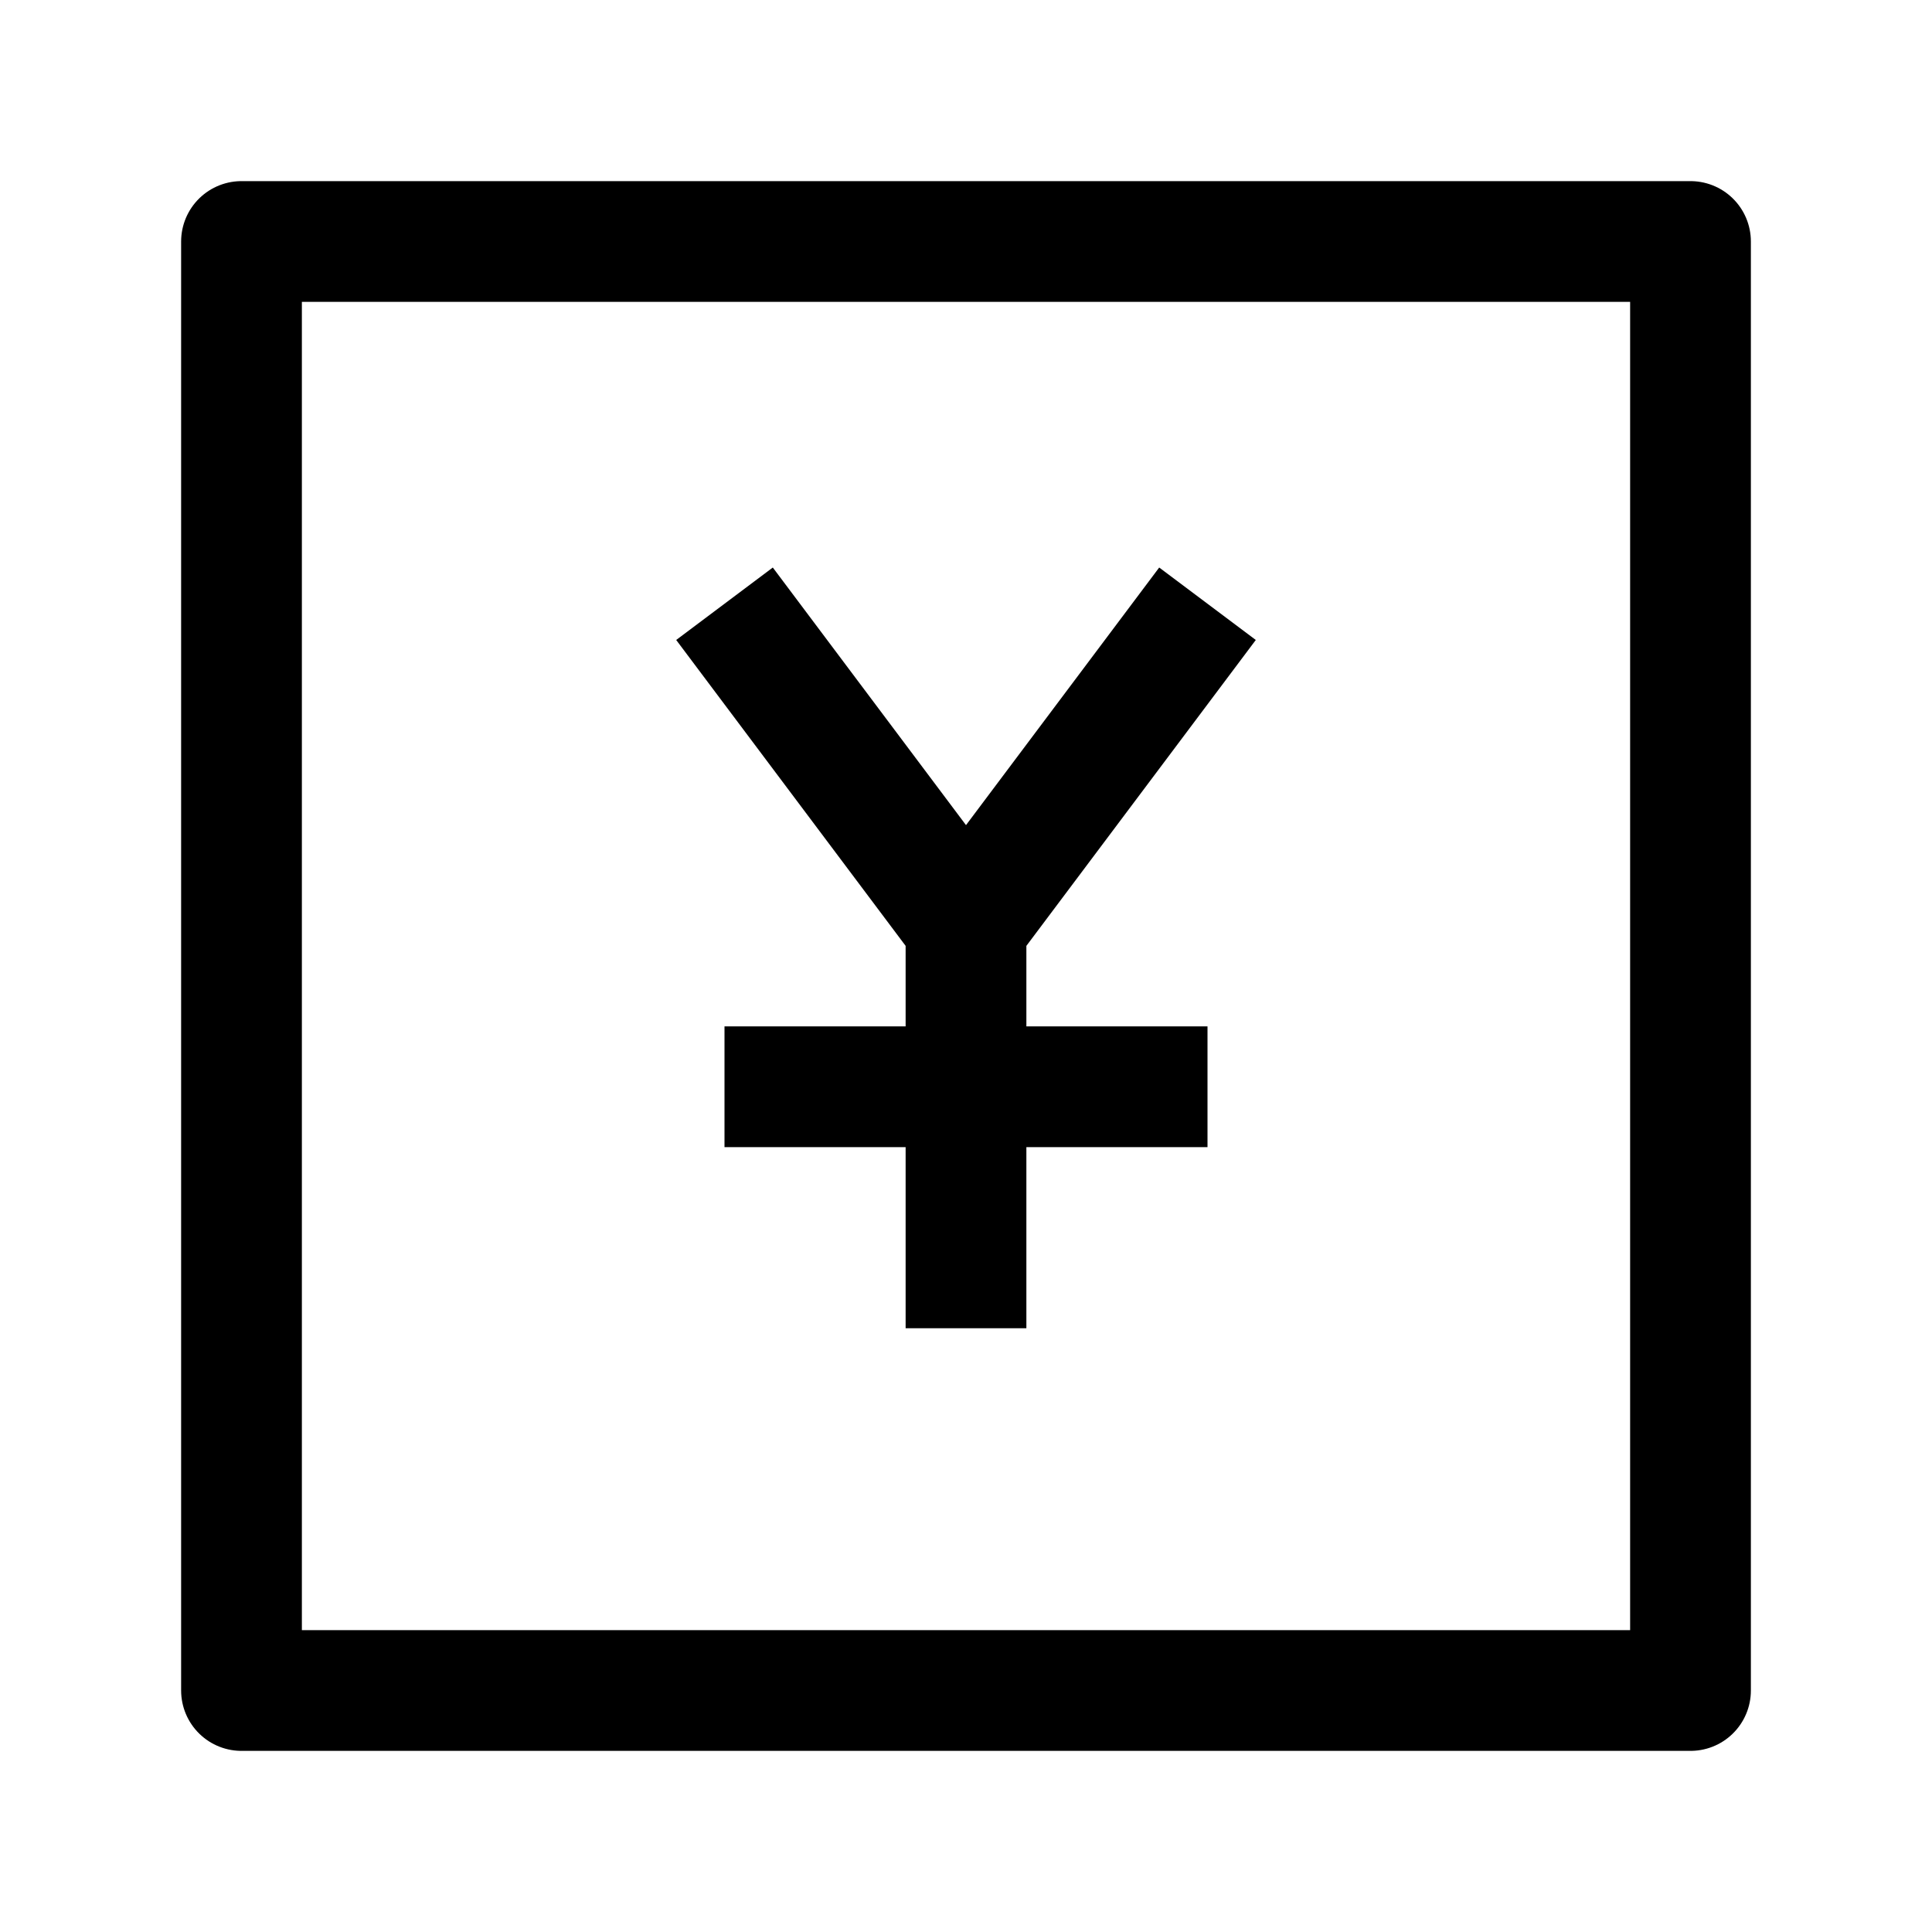 <svg width="24" height="24" viewBox="0 0 24 24" fill="none" xmlns="http://www.w3.org/2000/svg">
    <path d="M21 3V21H3V3H21Z" stroke="currentColor" stroke-width="1.5" stroke-linejoin="round"/>
    <path d="M9 7.5L12 11.5M12 11.5L15 7.5M12 11.5V16.5M15 13.5H9" stroke="currentColor" stroke-width="1.5" stroke-linejoin="round"/>
</svg>
